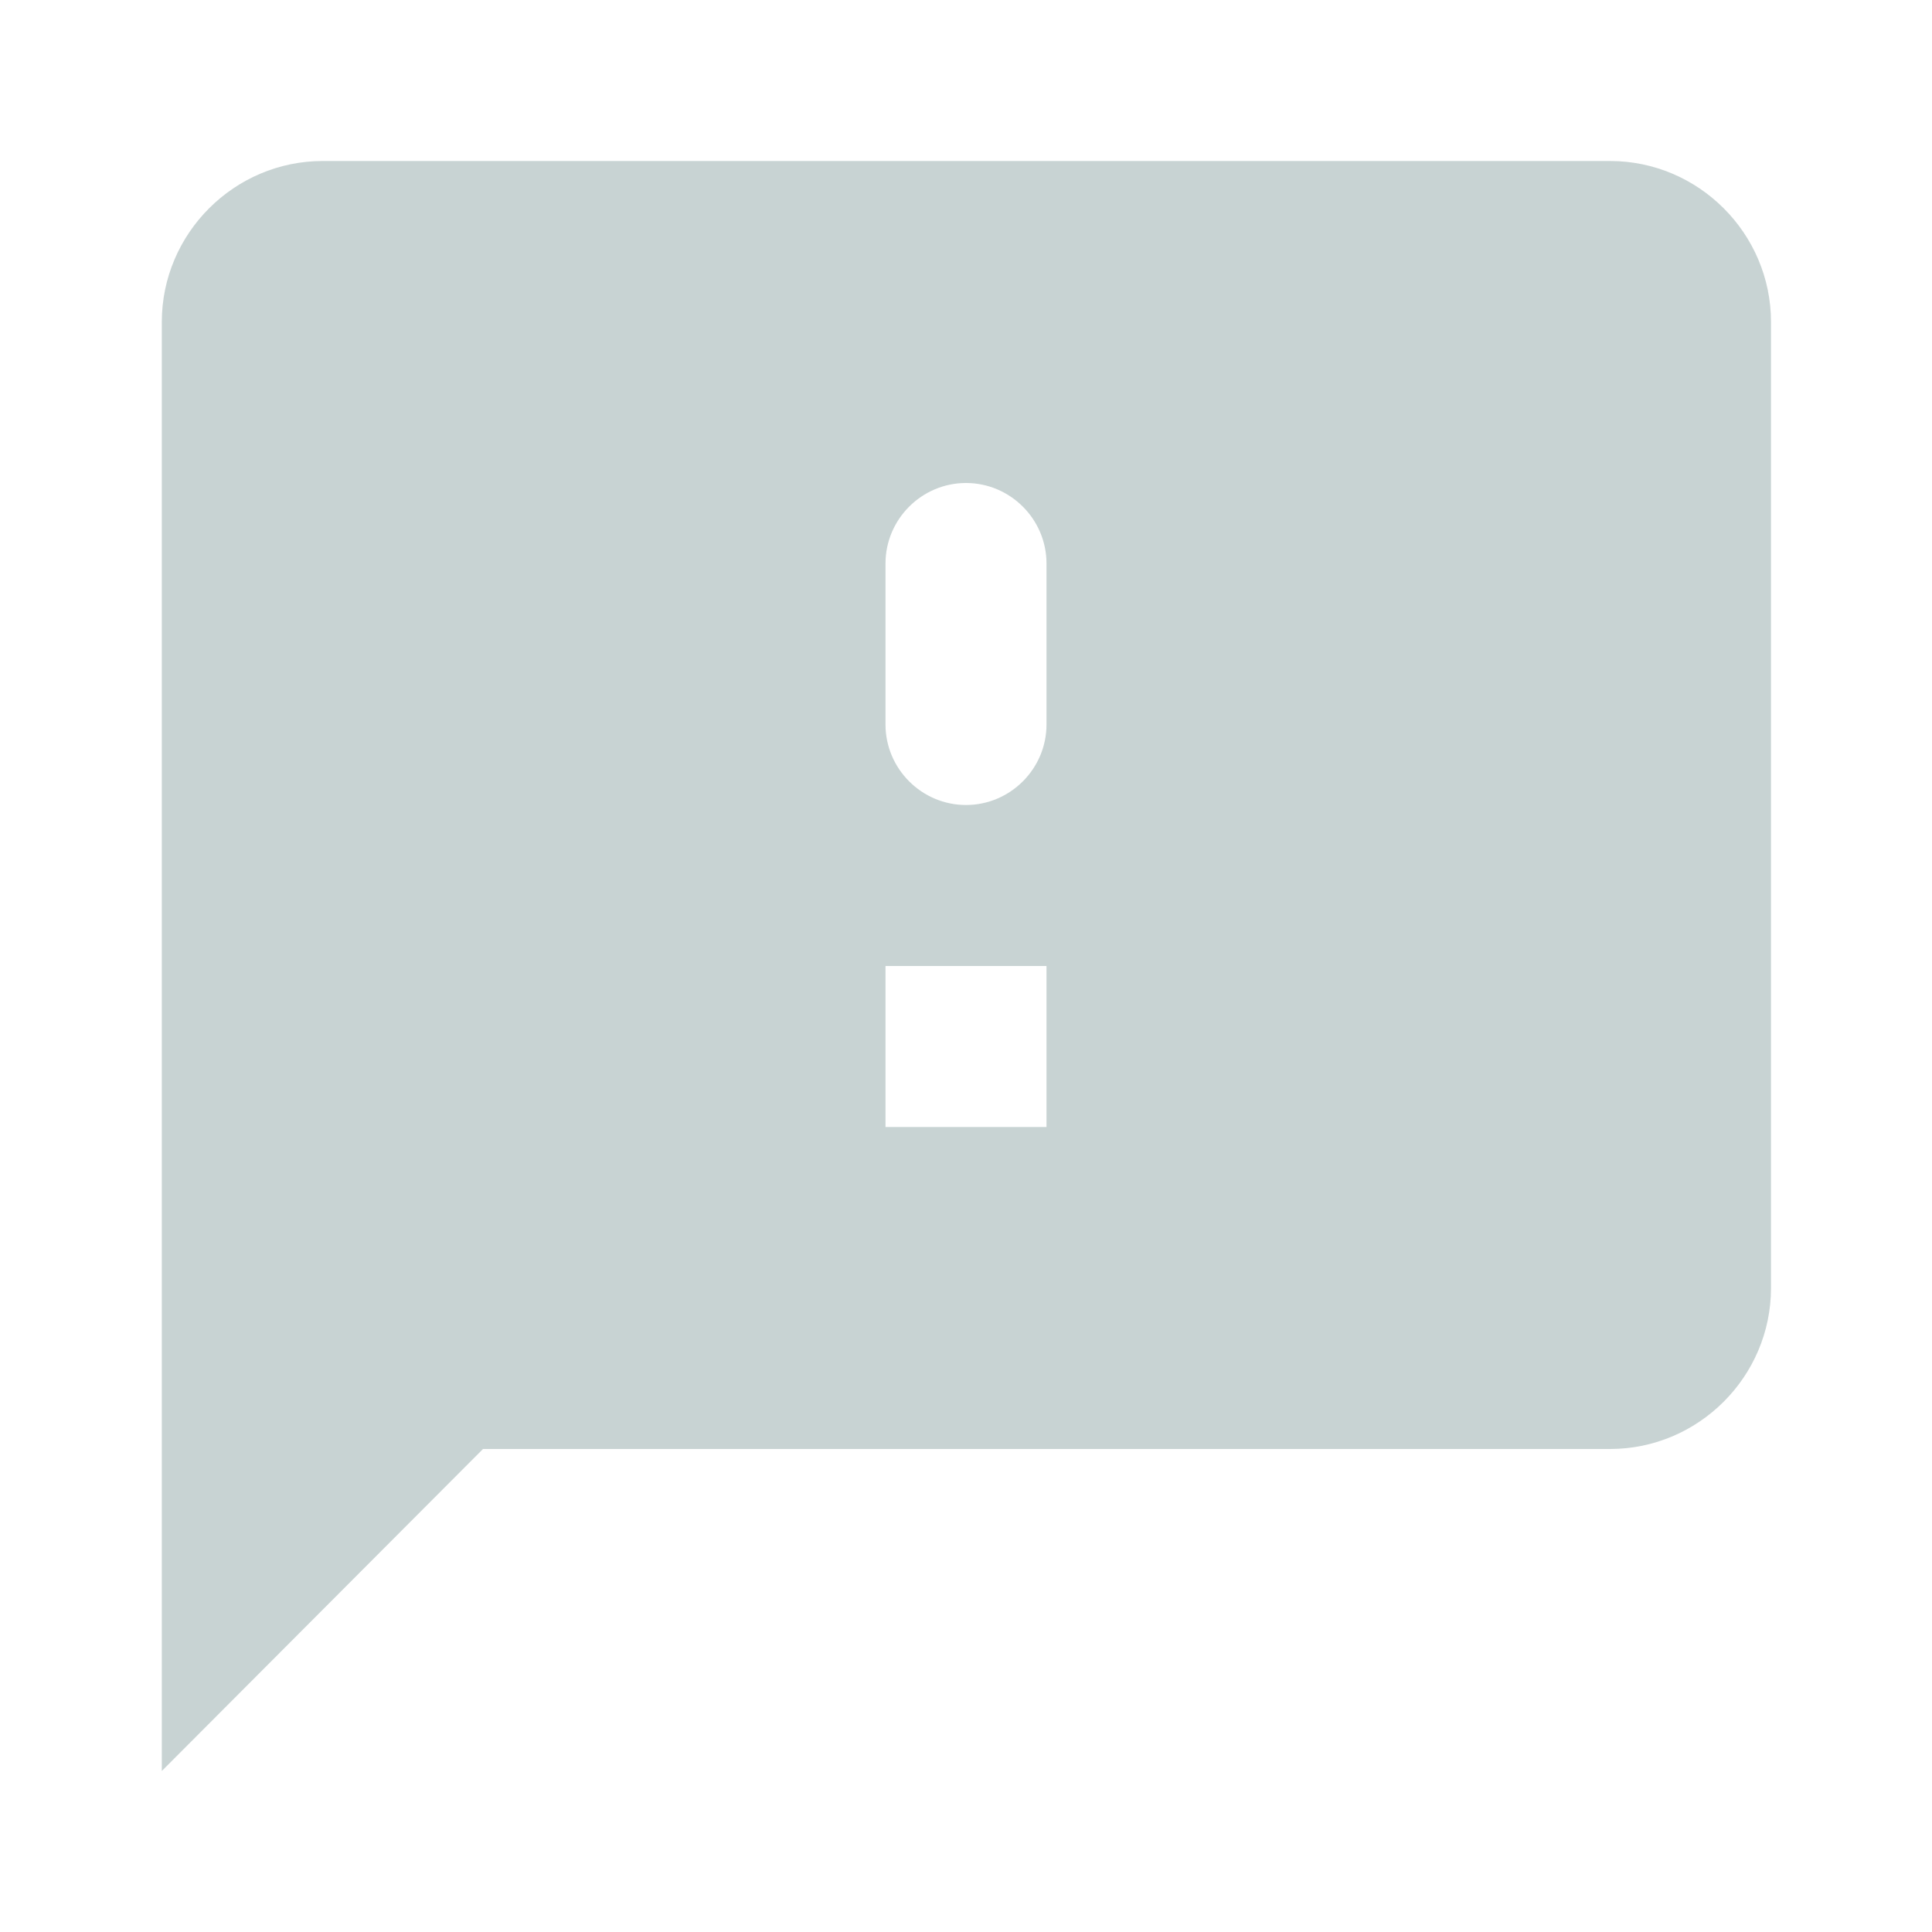 <svg width="24" height="24" viewBox="0 0 24 24" fill="none" xmlns="http://www.w3.org/2000/svg">
<path d="M20 2H4.01C2.91 2 2.01 2.9 2.01 4V22L6 18H20C21.1 18 22 17.1 22 16V4C22 2.9 21.1 2 20 2ZM13 14H11V12H13V14ZM13 9C13 9.55 12.55 10 12 10C11.45 10 11 9.55 11 9V7C11 6.45 11.45 6 12 6C12.55 6 13 6.45 13 7V9Z" fill="#C8D3D3"/>
</svg>
